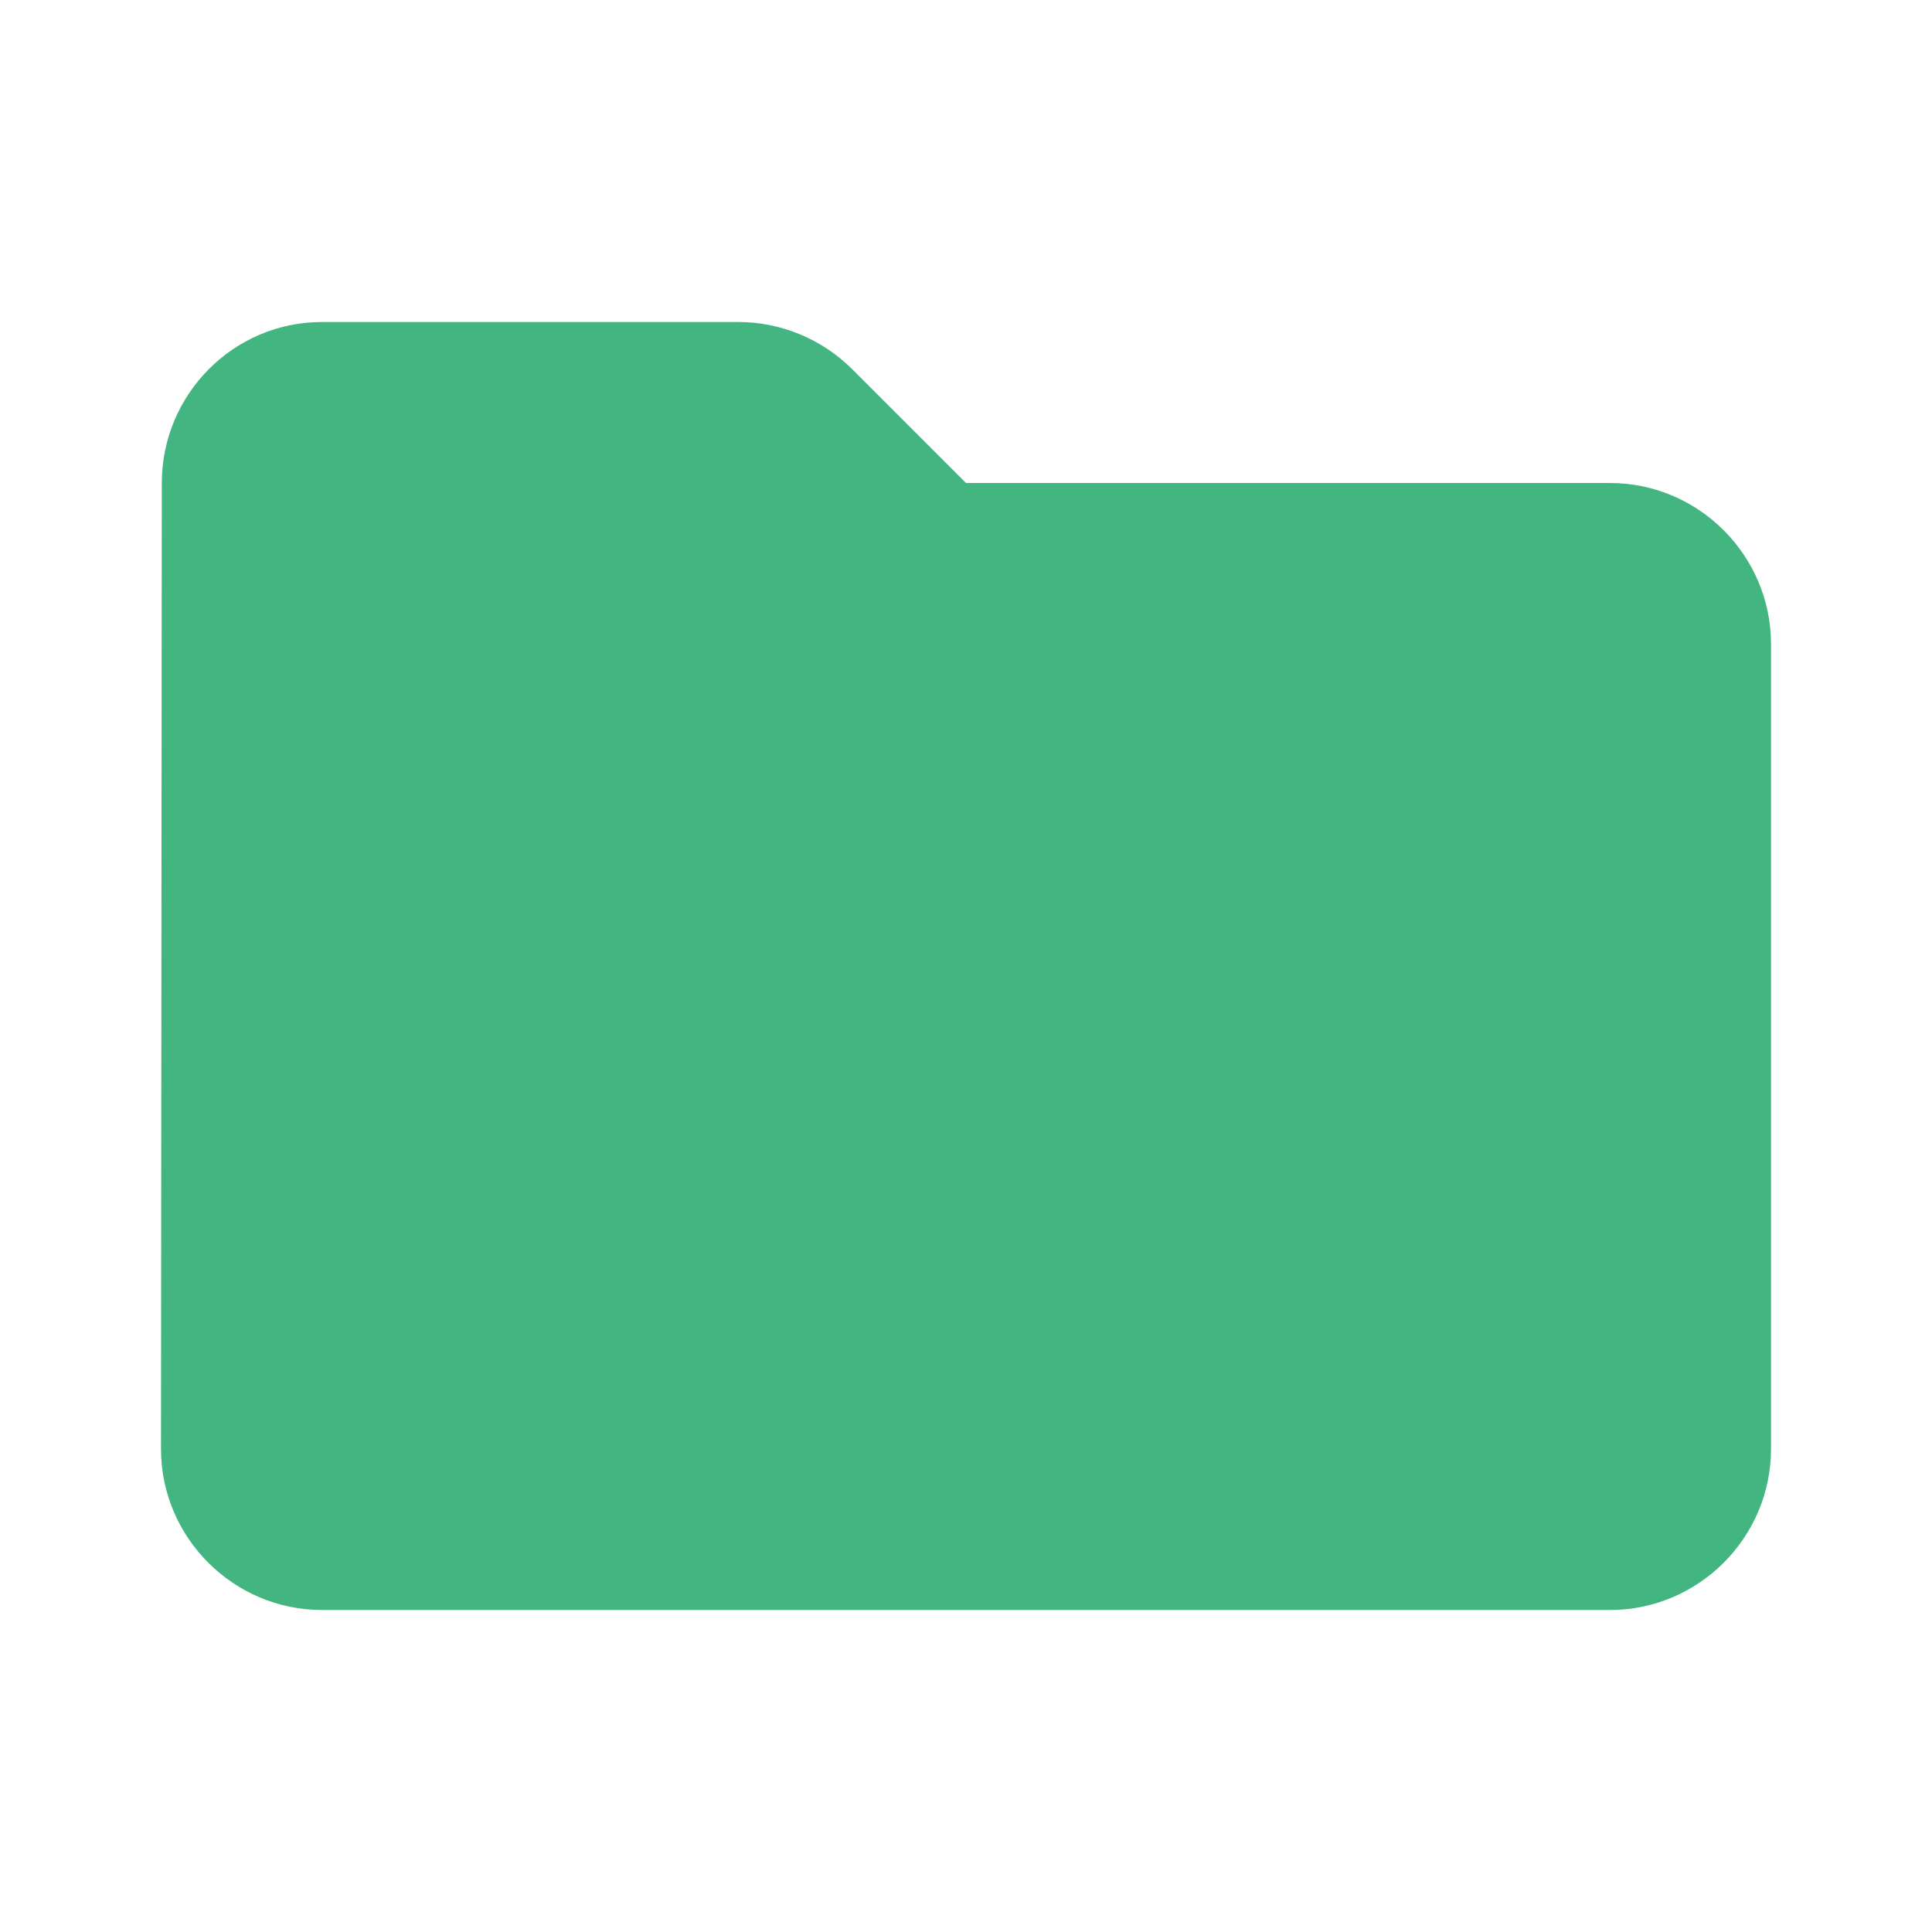 <svg width="48" height="48" viewBox="0 0 48 48" fill="none" xmlns="http://www.w3.org/2000/svg">
<path d="M21.18 9.18C20.42 8.42 19.4 8 18.34 8H8C5.8 8 4.02 9.8 4.02 12L4 36C4 38.2 5.8 40 8 40H40C42.2 40 44 38.2 44 36V16C44 13.8 42.2 12 40 12H24L21.18 9.18Z" fill="#43B581"/>
</svg>
